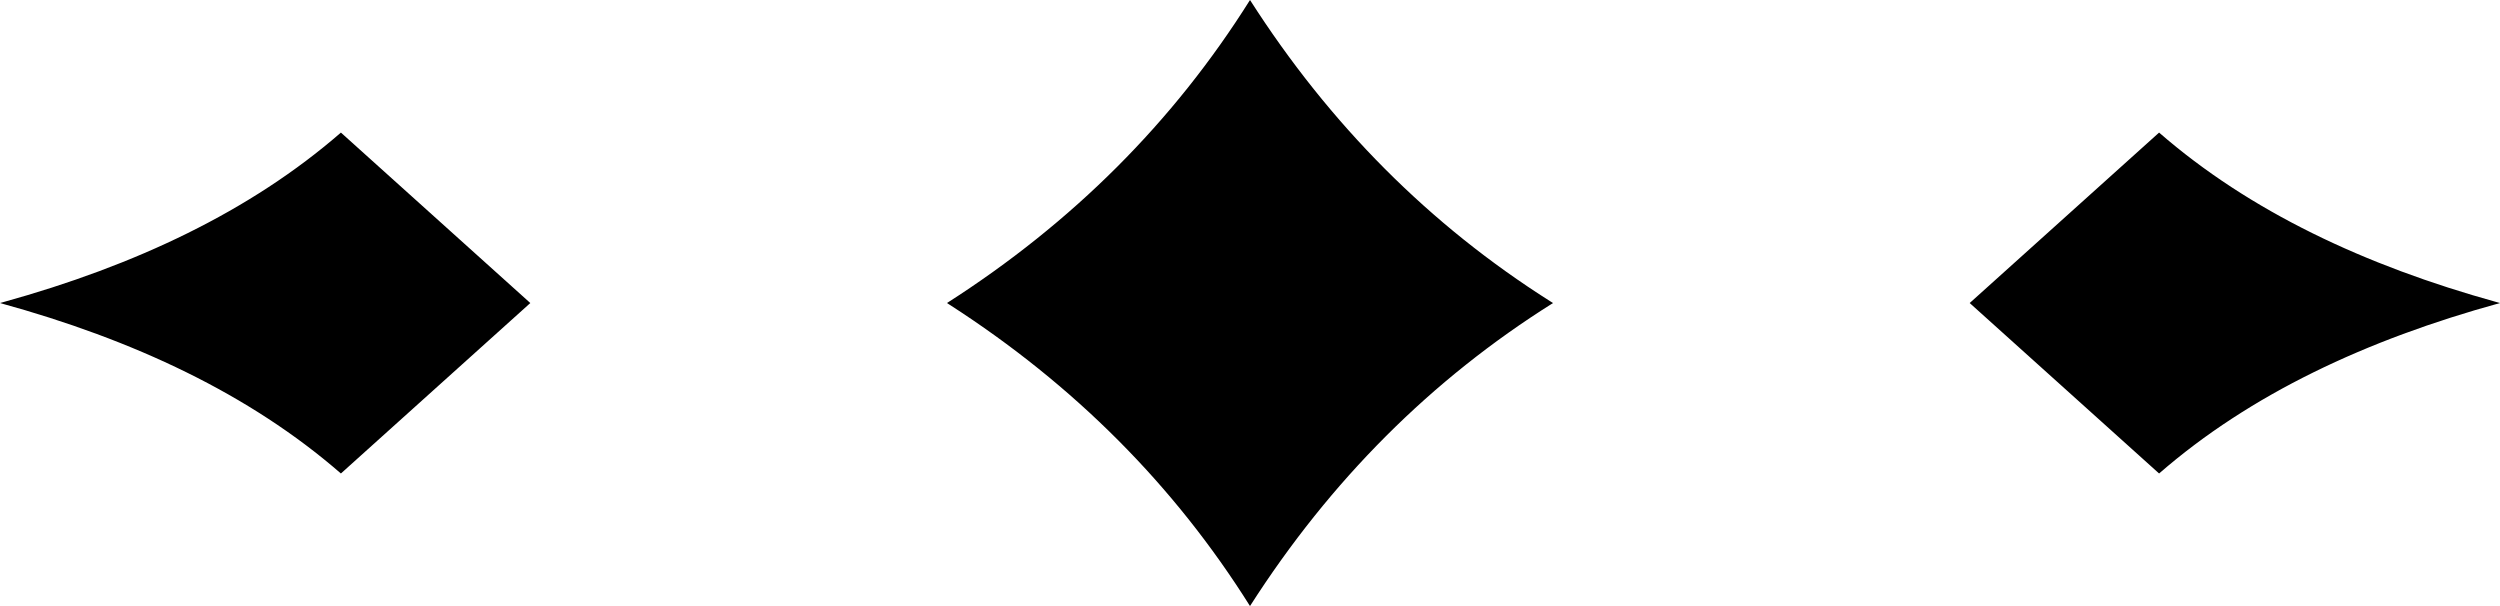 <?xml version="1.0" standalone="no"?><!DOCTYPE svg PUBLIC "-//W3C//DTD SVG 1.1//EN" "http://www.w3.org/Graphics/SVG/1.1/DTD/svg11.dtd"><svg width="100%" height="100%" viewBox="0 0 66 16" version="1.1" xmlns="http://www.w3.org/2000/svg" xmlns:xlink="http://www.w3.org/1999/xlink" xml:space="preserve" style="fill-rule:evenodd;clip-rule:evenodd;stroke-linejoin:round;stroke-miterlimit:1.414;"><g id="Layer1"><path d="M41,8c-3.211,2.015 -5.877,4.682 -8,8c-1.999,-3.186 -4.64,-5.836 -7.922,-7.95l-0.078,-0.05c3.319,-2.123 5.985,-4.789 8,-8c2.106,3.293 4.748,5.943 7.925,7.953l0.075,0.047ZM14,8l-5,4.5c-2.406,-2.092 -5.467,-3.53 -9,-4.5l0.083,-0.023c3.497,-0.969 6.53,-2.401 8.917,-4.477l5,4.5ZM52,8l5,4.5c2.406,-2.092 5.467,-3.53 9,-4.5l-0.083,-0.023c-3.497,-0.969 -6.53,-2.401 -8.917,-4.477l-5,4.5Z" style="fill:#000;"/></g></svg>
